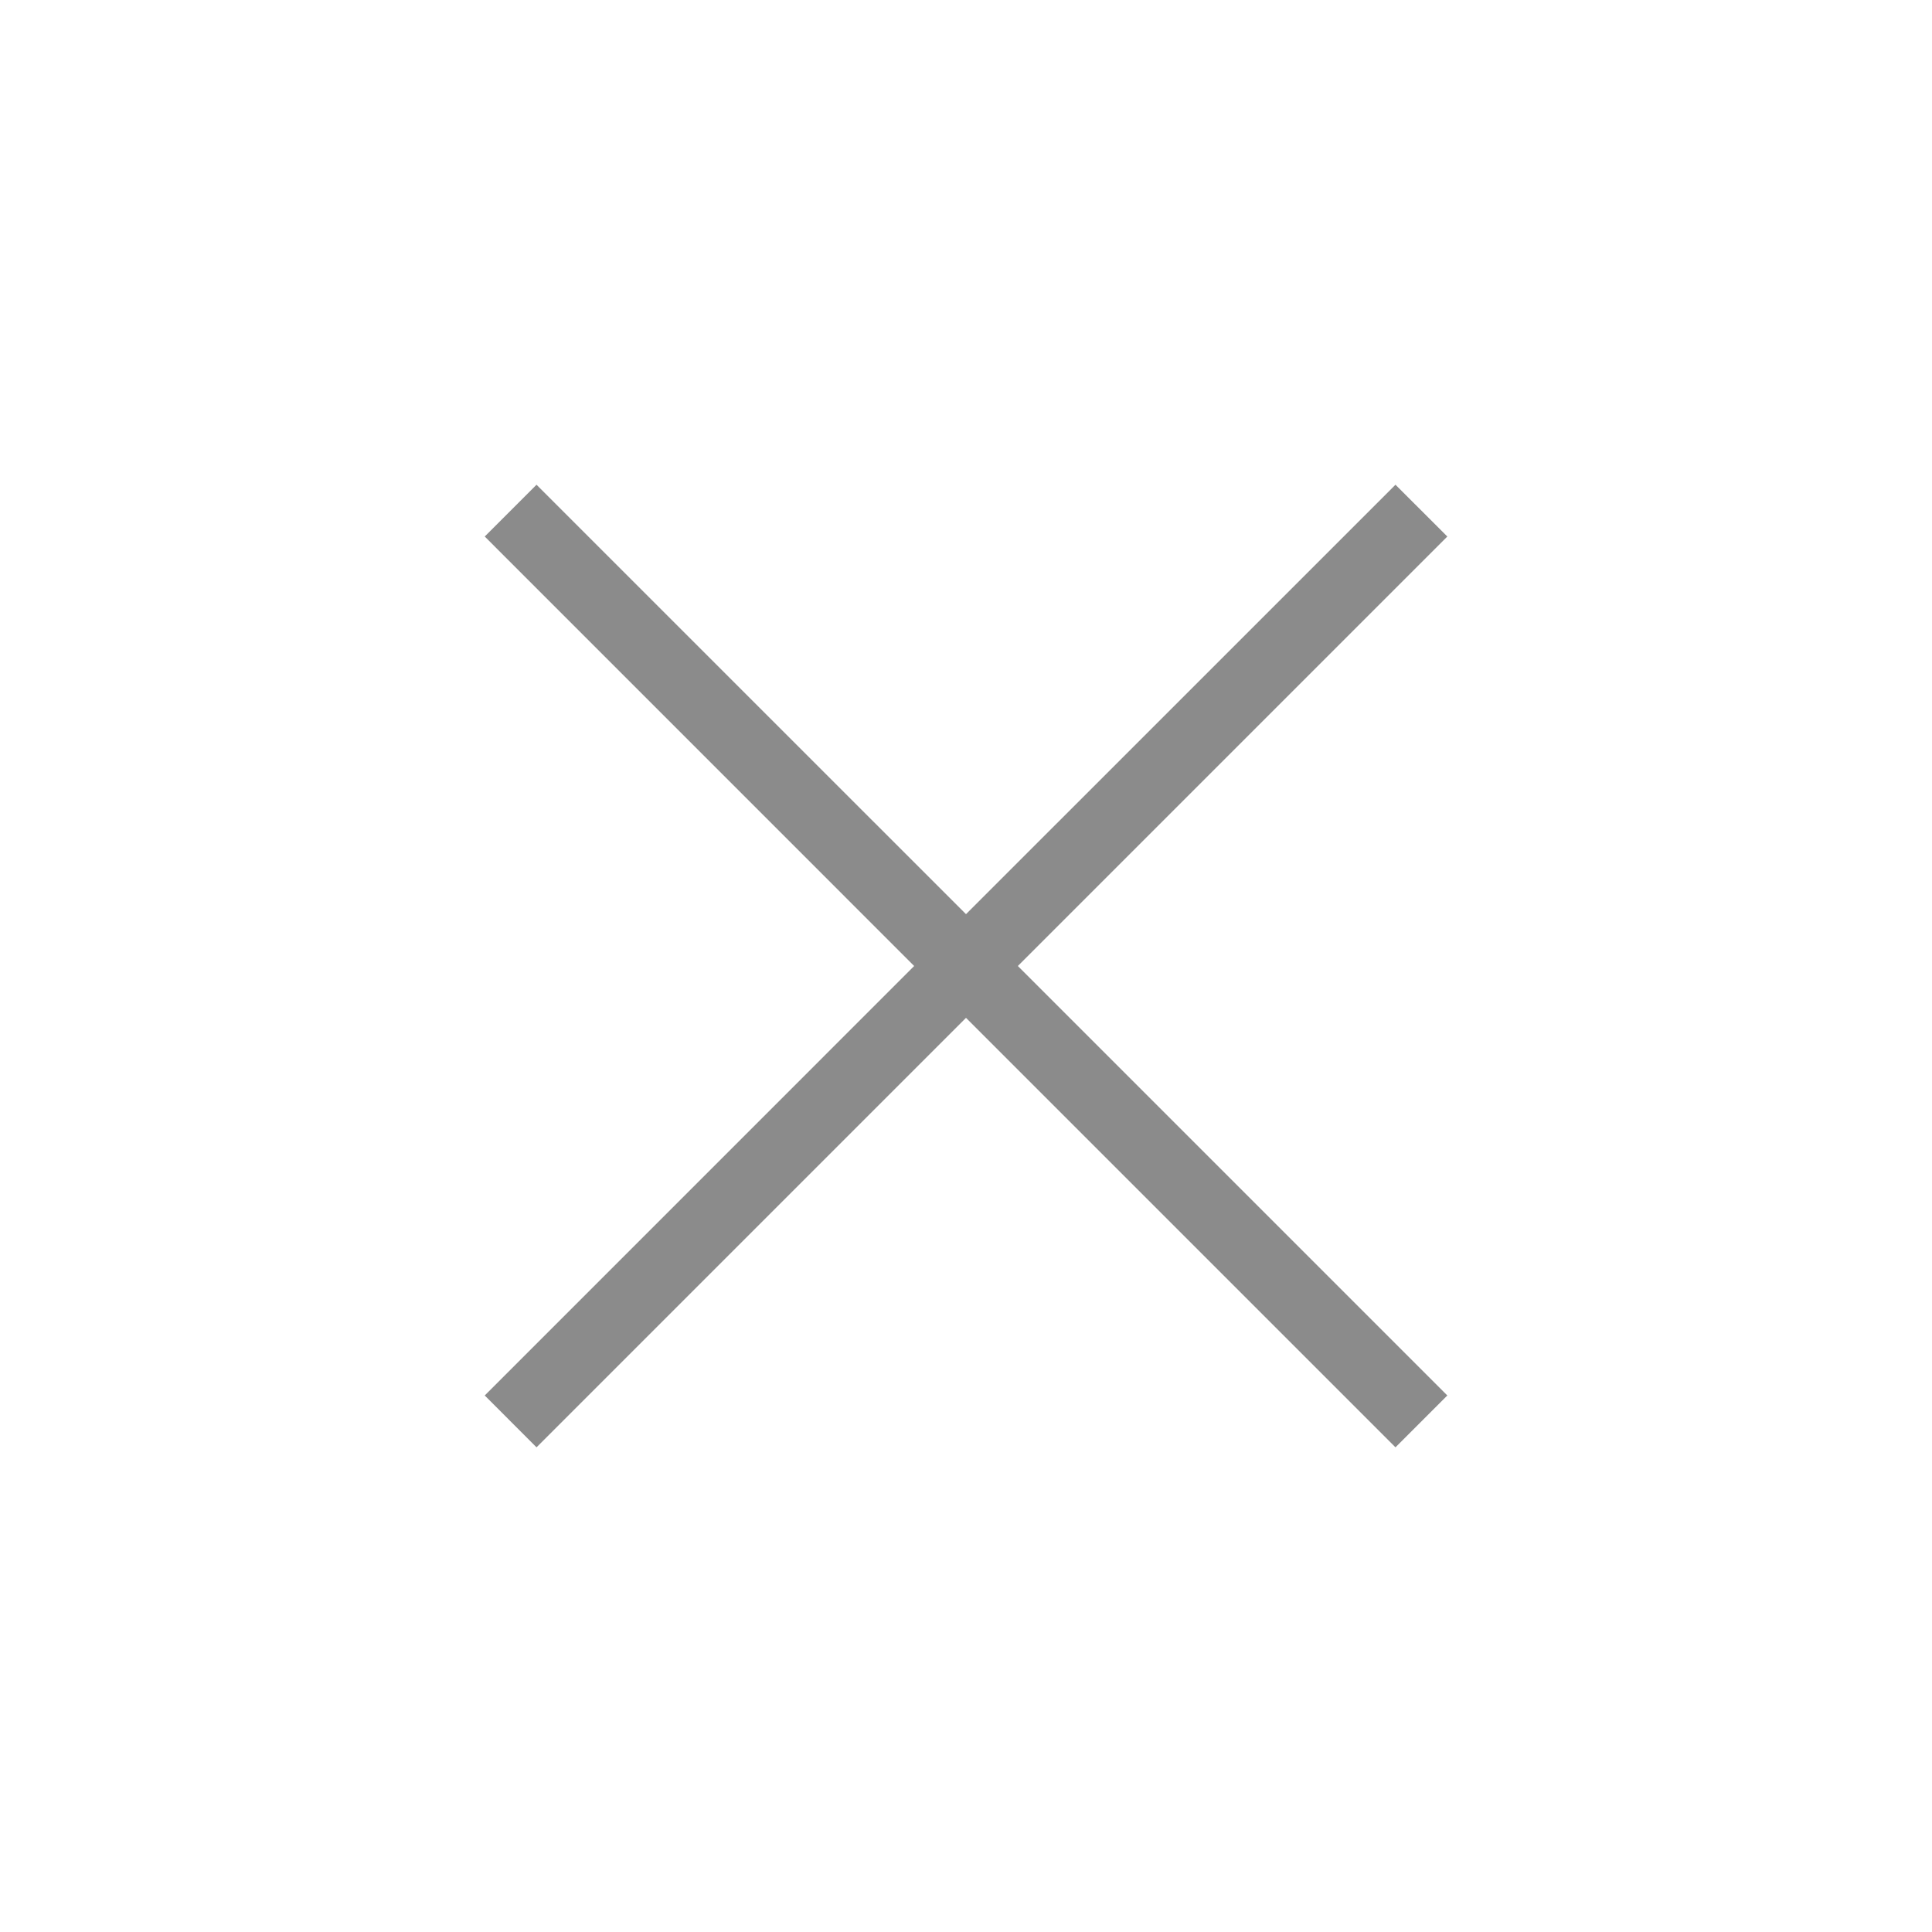 <svg width="30" height="30" viewBox="0 0 30 30" fill="none" xmlns="http://www.w3.org/2000/svg">
<path fill-rule="evenodd" clip-rule="evenodd" d="M8.331 7.527L7.527 8.331L14.195 15L7.527 21.669L8.331 22.474L15 15.805L21.669 22.474L22.474 21.669L15.805 15L22.474 8.331L21.669 7.527L15 14.195L8.331 7.527Z" fill="#8B8B8B"/>
</svg>
